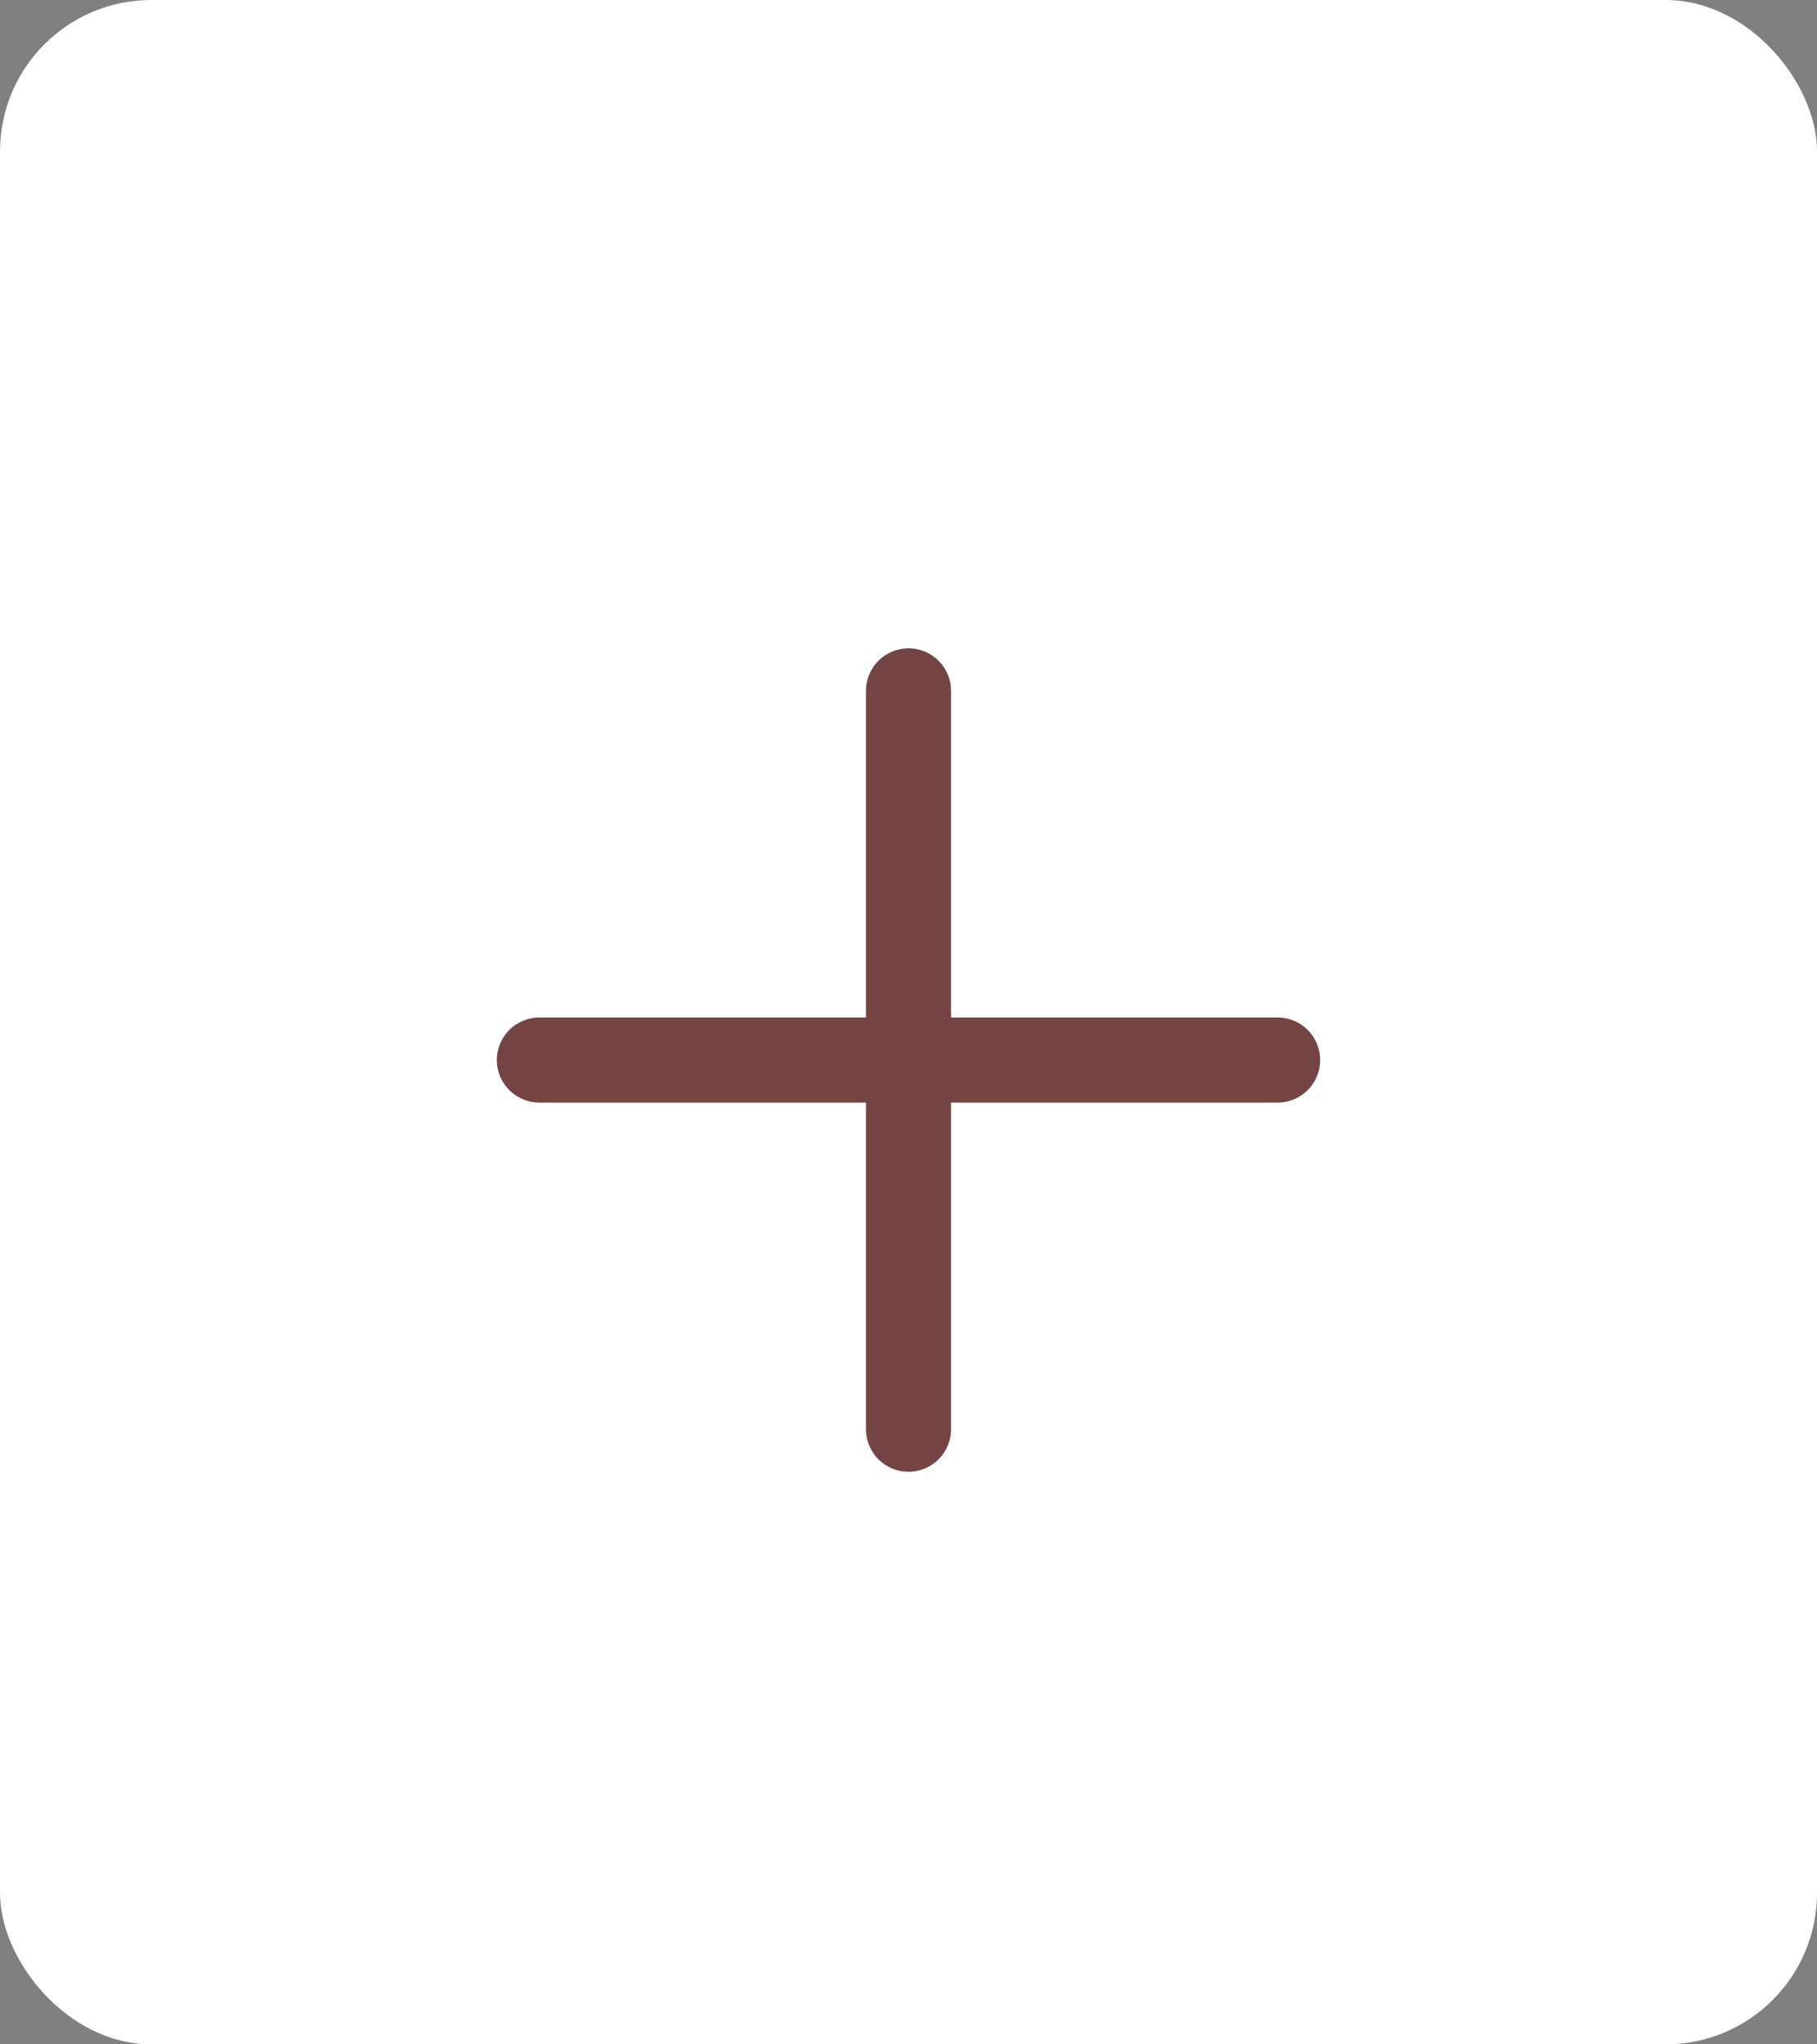 <svg width="24" height="27" viewBox="0 0 24 27" fill="none" xmlns="http://www.w3.org/2000/svg">
<rect x="0" y="0" width="24" height="27" fill="#808080" stroke="none"/>
<rect width="24" height="27" rx="2" fill="white"/>
<g clip-path="url(#clip0_318_269)">
<path d="M17.438 14C17.438 14.149 17.378 14.292 17.273 14.398C17.167 14.503 17.024 14.562 16.875 14.562H12.562V18.875C12.562 19.024 12.503 19.167 12.398 19.273C12.292 19.378 12.149 19.438 12 19.438C11.851 19.438 11.708 19.378 11.602 19.273C11.497 19.167 11.438 19.024 11.438 18.875V14.562H7.125C6.976 14.562 6.833 14.503 6.727 14.398C6.622 14.292 6.562 14.149 6.562 14C6.562 13.851 6.622 13.708 6.727 13.602C6.833 13.497 6.976 13.438 7.125 13.438H11.438V9.125C11.438 8.976 11.497 8.833 11.602 8.727C11.708 8.622 11.851 8.562 12 8.562C12.149 8.562 12.292 8.622 12.398 8.727C12.503 8.833 12.562 8.976 12.562 9.125V13.438H16.875C17.024 13.438 17.167 13.497 17.273 13.602C17.378 13.708 17.438 13.851 17.438 14Z" fill="#744444"/>
</g>
<defs>
<clipPath id="clip0_318_269">
<rect width="12" height="12" fill="white" transform="translate(6 8)"/>
</clipPath>
</defs>
</svg>
